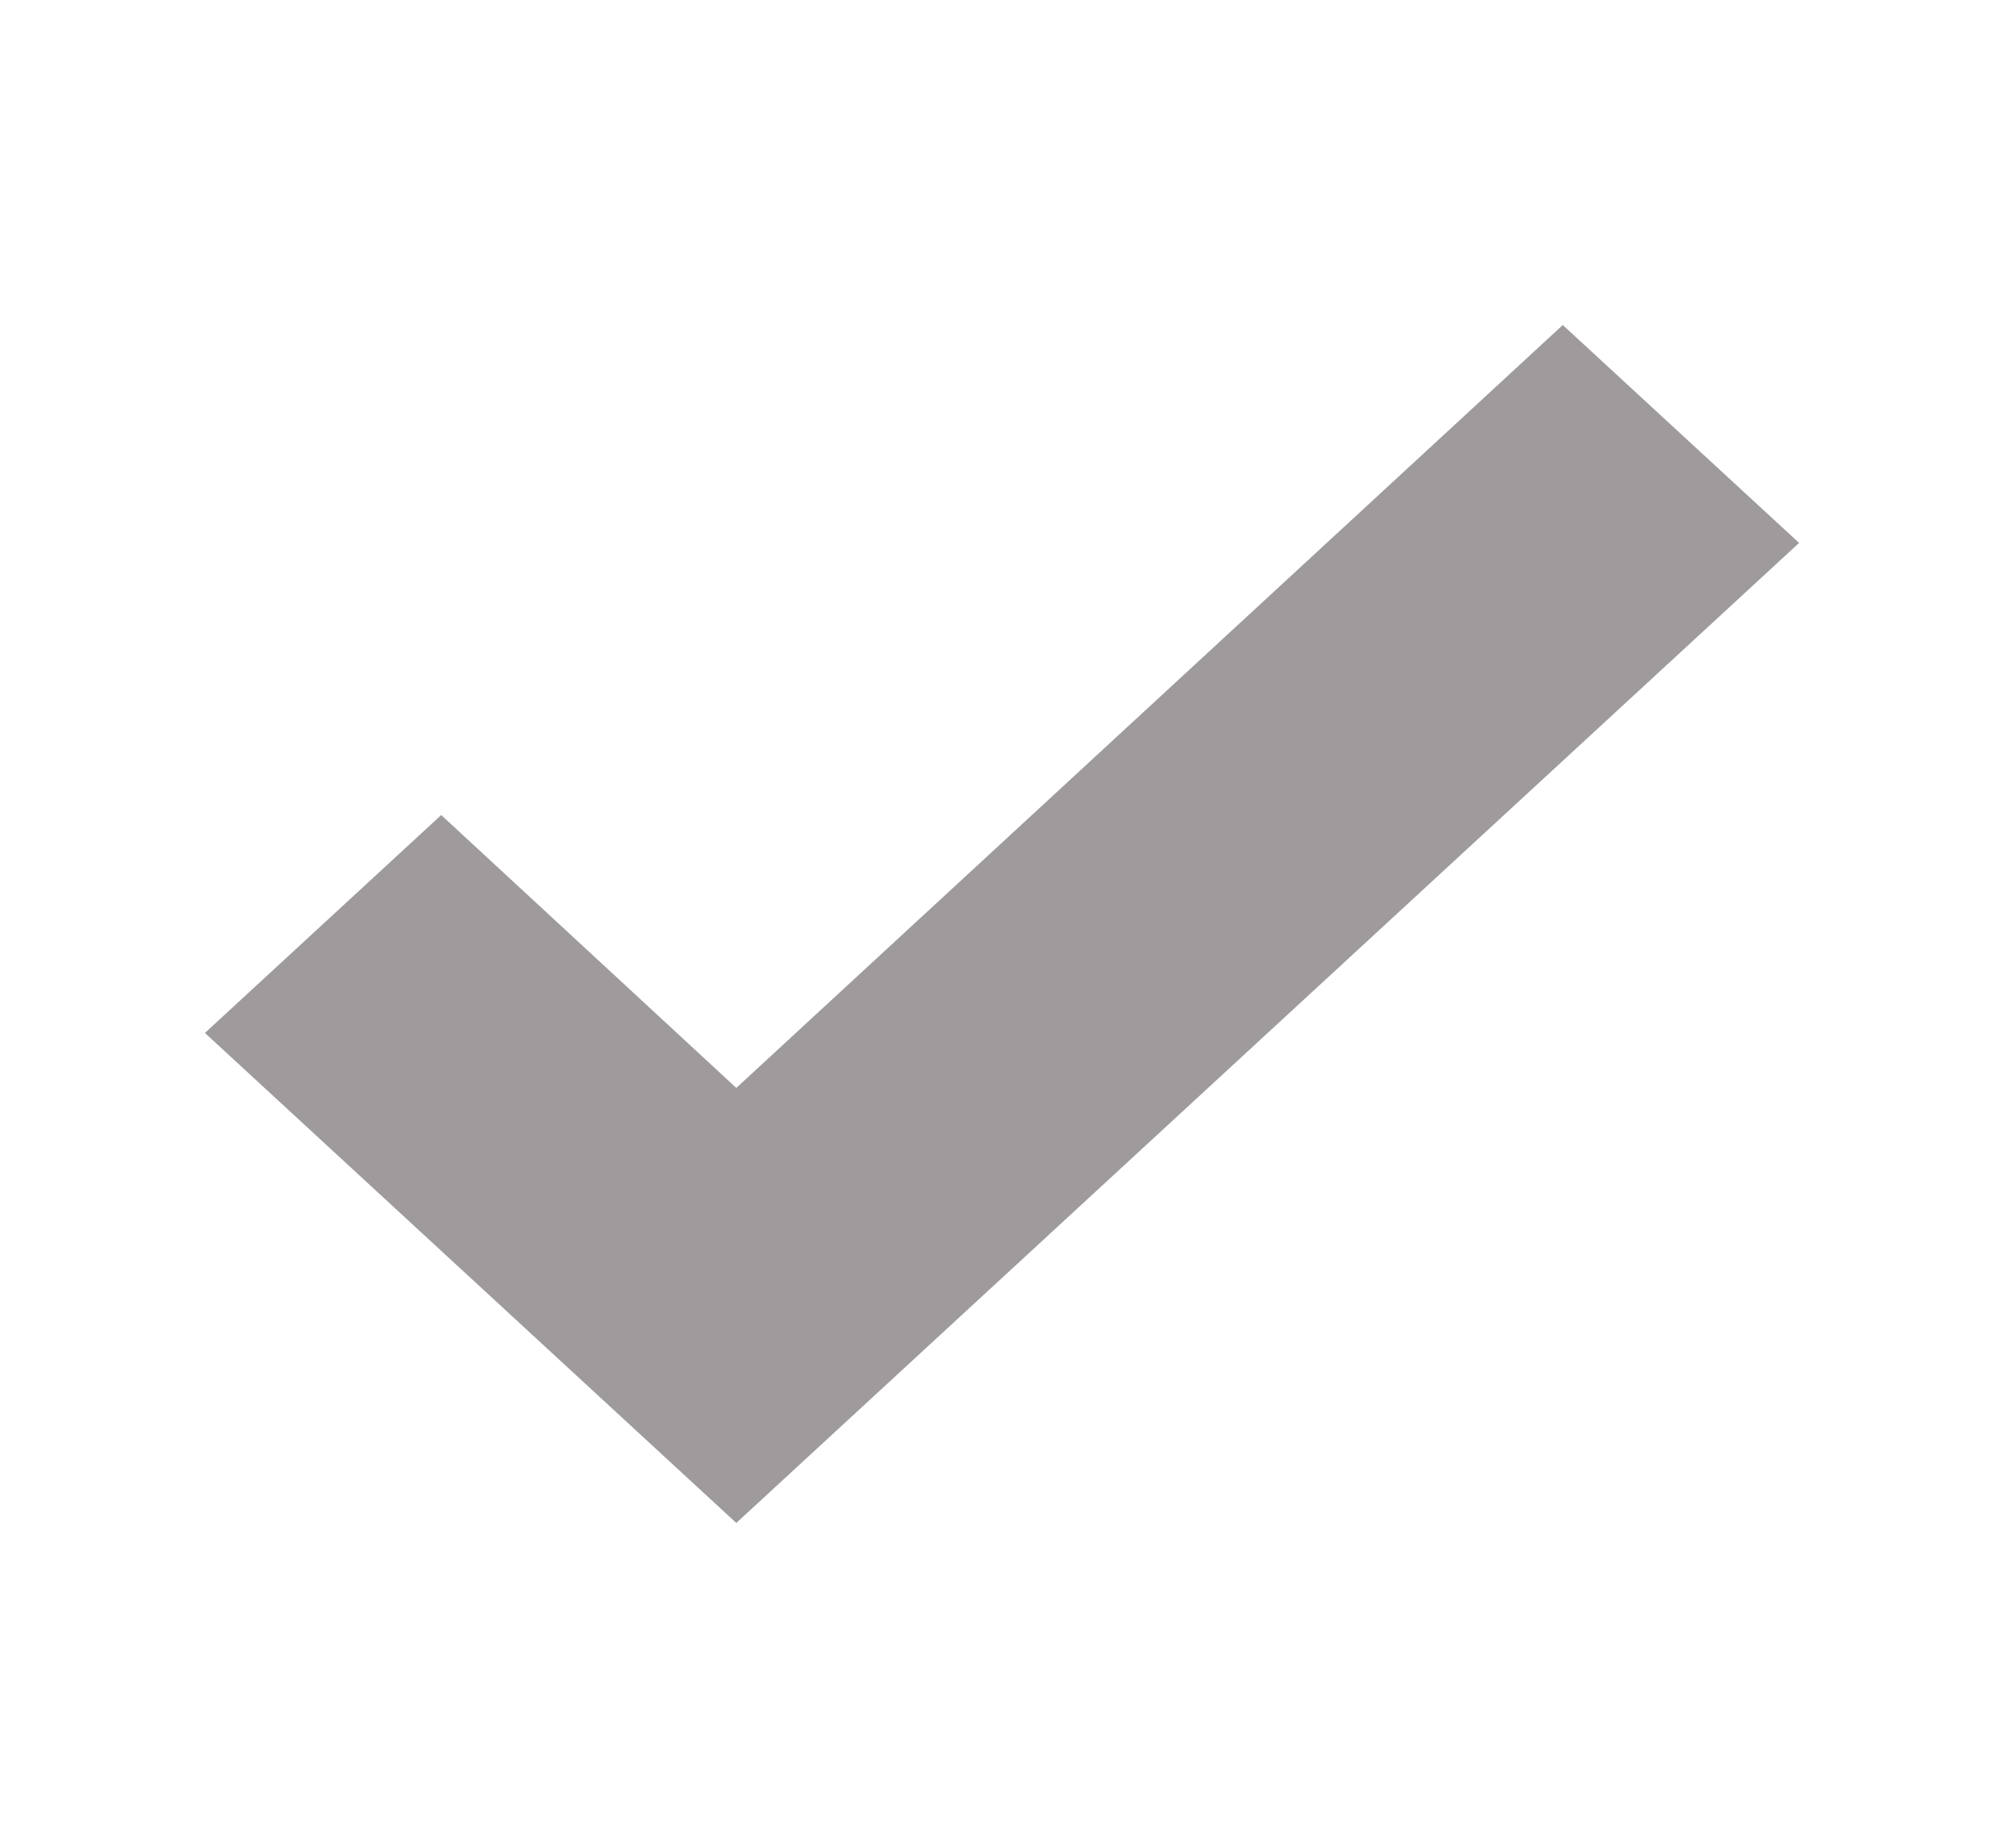 <svg width="141" height="130" viewBox="0 0 141 130" fill="none" xmlns="http://www.w3.org/2000/svg">
<path d="M51.806 107.136L14.418 72.665L31.044 57.336L51.806 76.532L109.956 22.864L126.583 38.193L51.806 107.136Z" fill="#777073" fill-opacity="0.7"/>
</svg>
